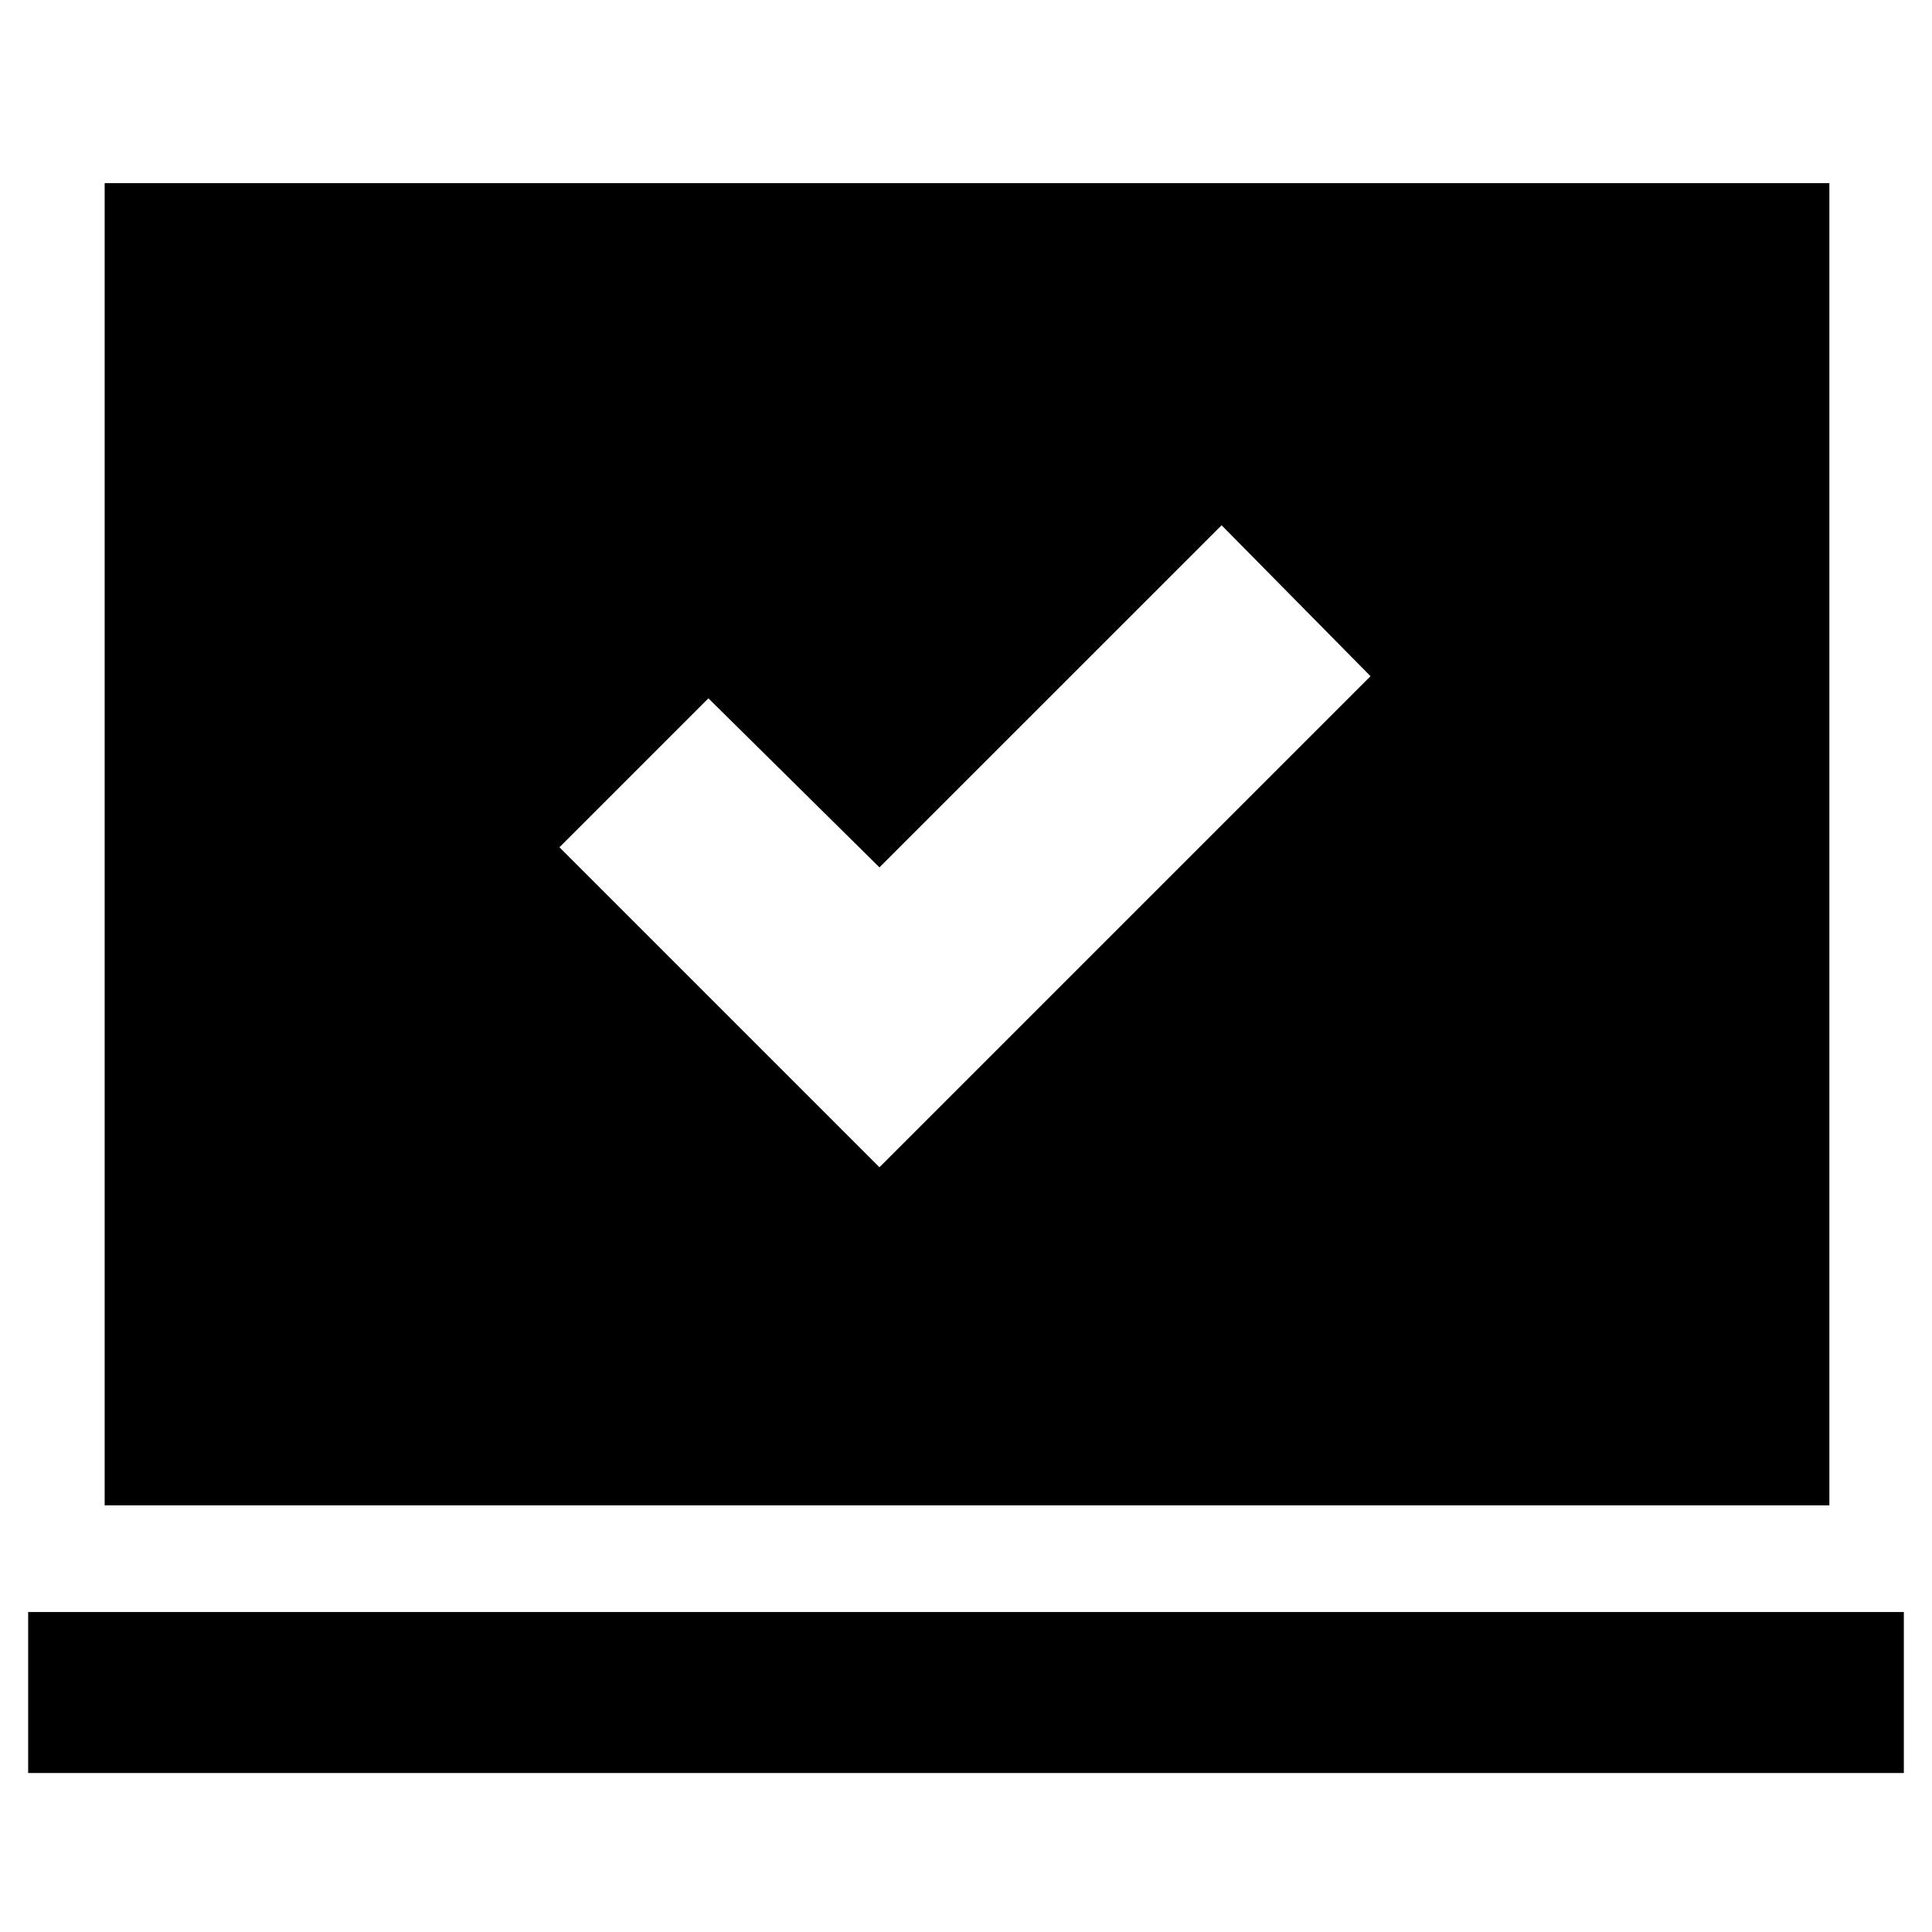 <svg xmlns="http://www.w3.org/2000/svg" height="40" width="40"><path d="M18.208 24.167 28.375 14l-3.083-3.125-7.084 7.083-3.541-3.5-3.084 3.084ZM.583 36.708v-3.333h38.834v3.333Zm1.584-5.541V3.792h35.708v27.375Z"/></svg>